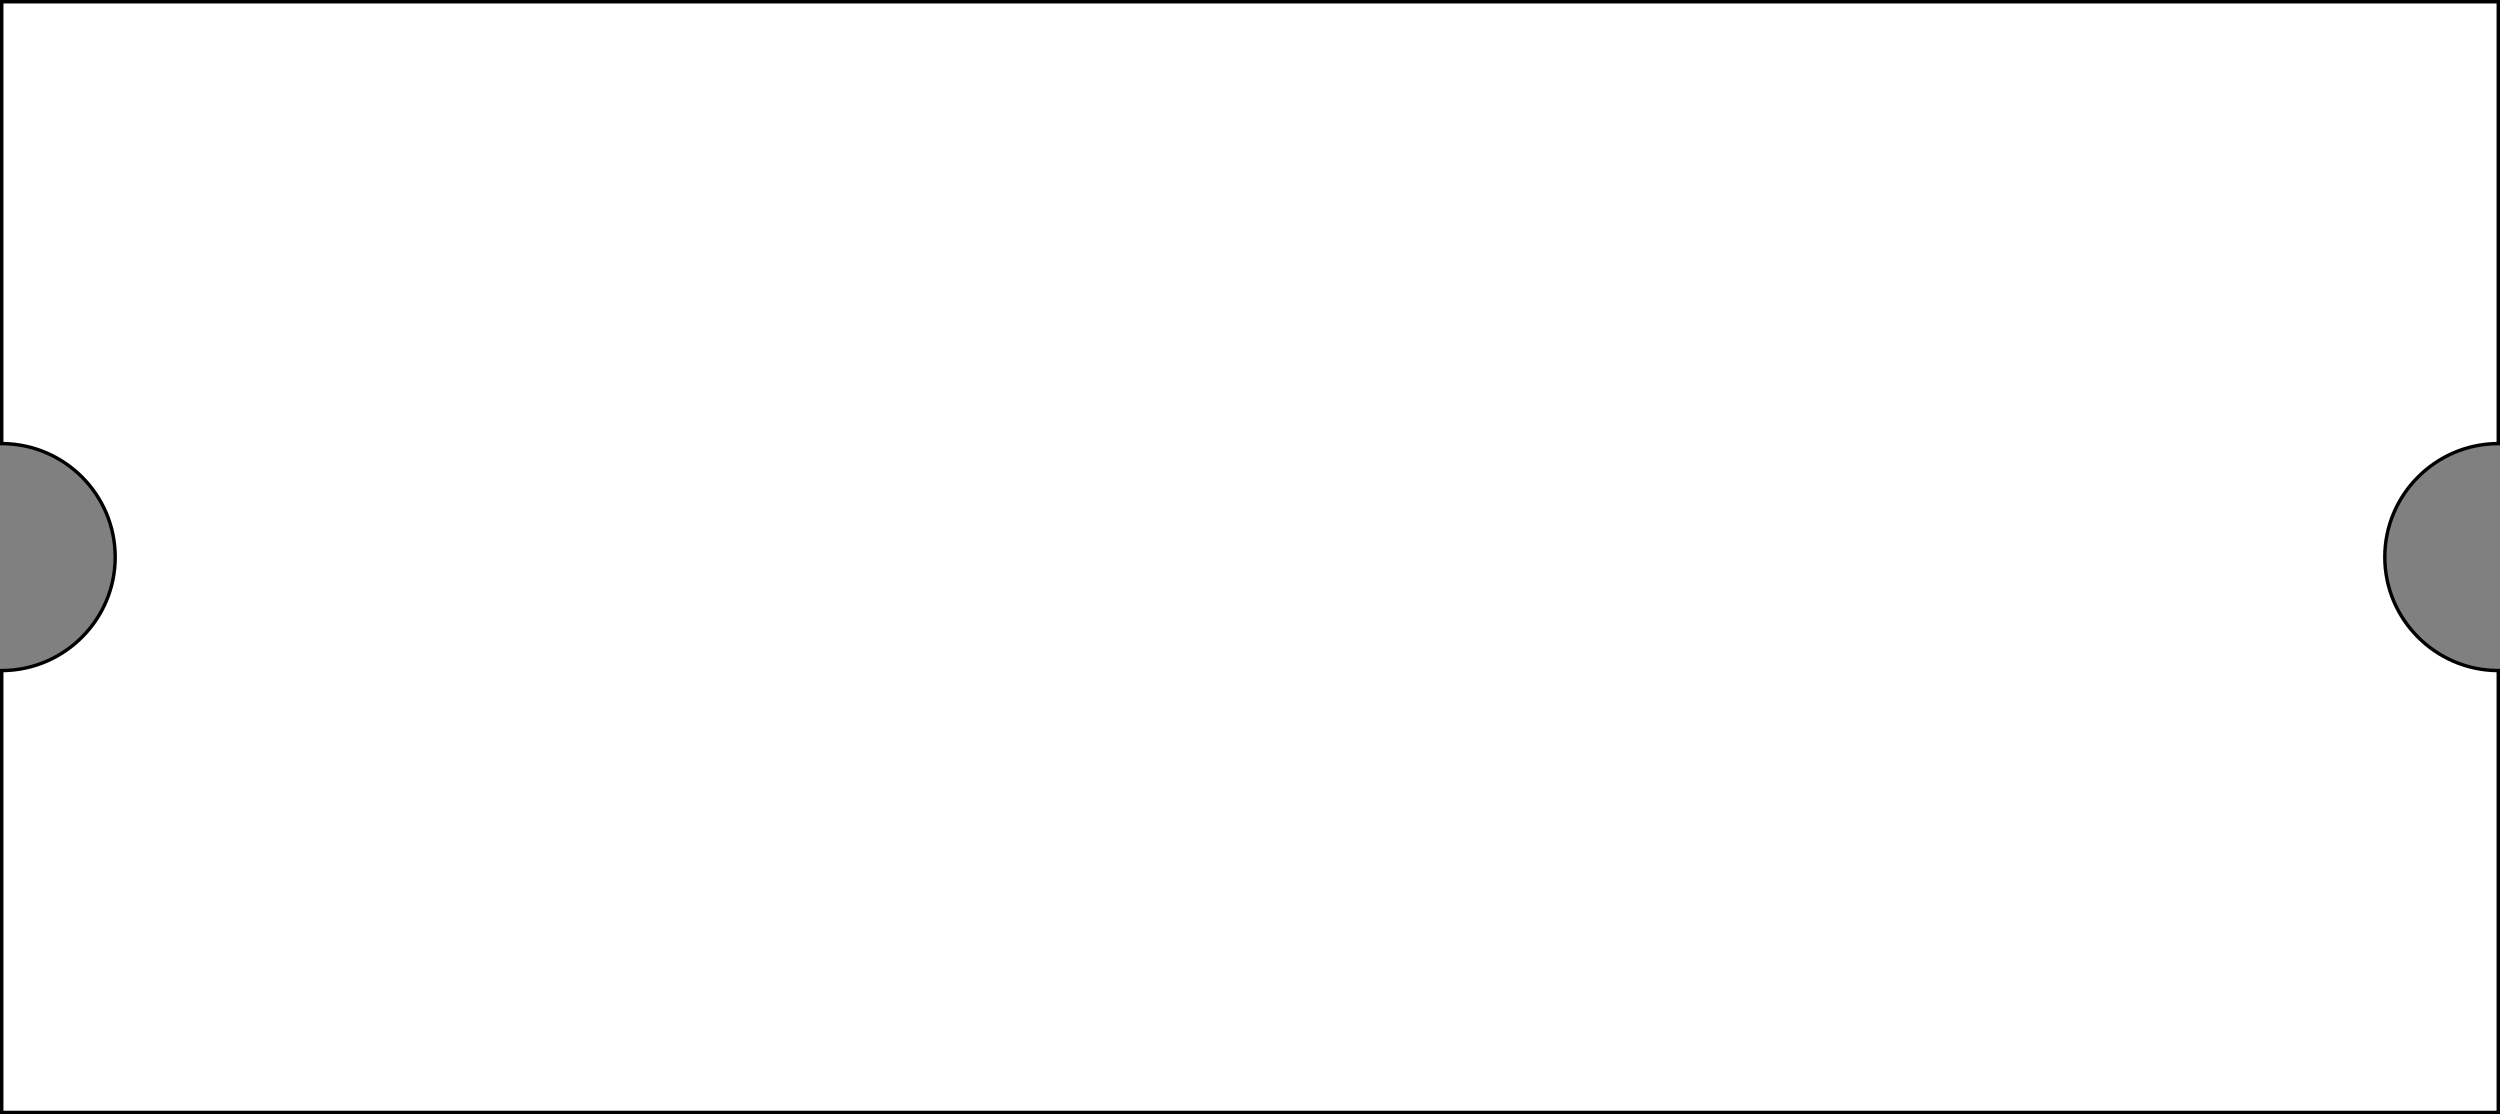 <?xml version="1.0" encoding="utf-8"?>
<!-- Generator: Adobe Illustrator 22.1.0, SVG Export Plug-In . SVG Version: 6.00 Build 0)  -->
<svg version="1.1" id="Слой_1" xmlns="http://www.w3.org/2000/svg" xmlns:xlink="http://www.w3.org/1999/xlink" x="0px" y="0px"
	 viewBox="0 0 727 324" style="enable-background:new 0 0 727 324;" xml:space="preserve">
<rect x="0" y="0" width="727" height="324" fill="#808080" stroke="none"/>
<style type="text/css">
	.st0{fill:#fff;}
</style>
<g>
	<path class="st0" d="M0.5,323.5V195c18.2,0,33-14.8,33-33s-14.8-33-33-33V0.5h726V129c-18.2,0-33,14.8-33,33s14.8,33,33,33v128.5
		H0.5z"/>
	<path d="M726,1v127.5c-18.2,0.3-33,15.2-33,33.5s14.8,33.2,33,33.5V323H1V195.5c18.2-0.3,33-15.2,33-33.5s-14.8-33.2-33-33.5V1H726
		 M727,0H0v129.5c0.2,0,0.3,0,0.5,0c17.9,0,32.5,14.6,32.5,32.5c0,17.9-14.6,32.5-32.5,32.5c-0.2,0-0.3,0-0.5,0V324h727V194.5
		c-0.2,0-0.3,0-0.5,0c-17.9,0-32.5-14.6-32.5-32.5c0-17.9,14.6-32.5,32.5-32.5c0.2,0,0.3,0,0.5,0V0L727,0z"/>
</g>
</svg>
